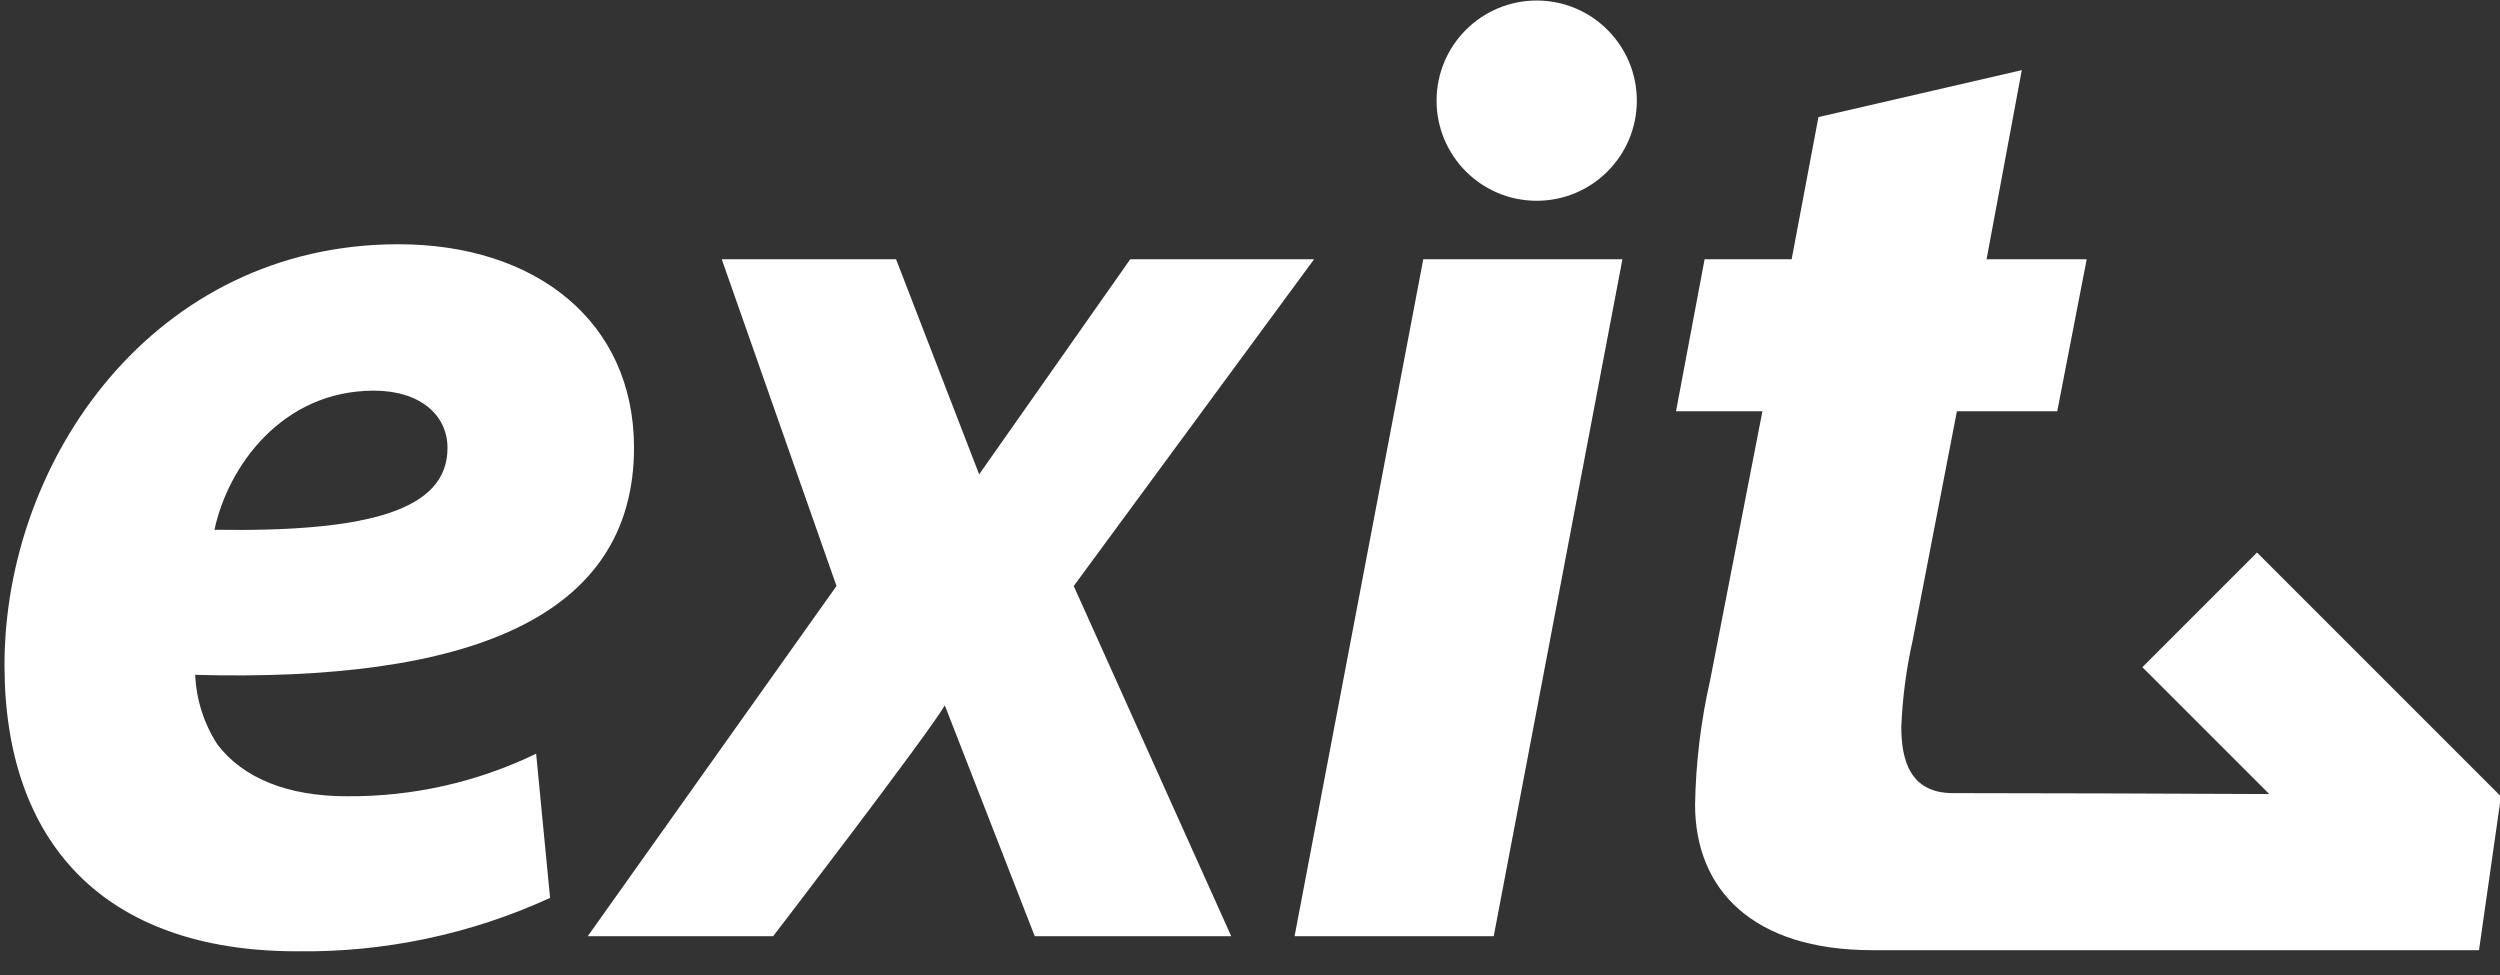 <svg width="100" height="39" viewBox="0 0 100 39" fill="none" xmlns="http://www.w3.org/2000/svg">
<rect x="0" y="0" width="100" height="39" fill="#333333" stroke="none"/>
<g clip-path="url(#clip0_883_657)">
<path d="M22.003 35.916C18.83 37.369 15.374 38.099 11.884 38.052C4.149 38.052 0.18 33.693 0.18 26.604C0.18 18.382 6.16 9.77 15.933 9.77C21.427 9.77 25.352 12.853 25.361 17.895C25.361 24.77 18.645 27.287 7.808 26.994C7.851 27.984 8.157 28.944 8.694 29.776C9.74 31.15 11.547 31.85 13.869 31.85C16.491 31.873 19.084 31.291 21.445 30.148L22.003 35.916ZM14.959 15.626C11.264 15.626 9.111 18.683 8.579 21.191C14.764 21.288 17.9 20.402 17.9 17.921C17.9 16.565 16.757 15.626 14.959 15.626Z" fill="white"/>
<path d="M35.843 10.371L39.166 18.974L45.209 10.371H52.563L42.949 23.44L49.249 37.448H41.39L37.793 28.216C37.039 29.483 30.926 37.448 30.926 37.448H23.51L33.46 23.44L28.87 10.371H35.843Z" fill="white"/>
<path d="M51.783 37.448L56.931 10.371H64.897L59.749 37.448H51.783Z" fill="white"/>
<path d="M61.468 8.031C63.68 8.031 65.473 6.238 65.473 4.026C65.473 1.815 63.68 0.021 61.468 0.021C59.256 0.021 57.463 1.815 57.463 4.026C57.463 6.238 59.256 8.031 61.468 8.031Z" fill="white"/>
<path d="M80.872 2.805L79.463 10.371H83.468L82.29 16.45H78.276L76.504 25.629C76.251 26.759 76.1 27.91 76.052 29.067C76.052 30.387 76.389 31.725 78.117 31.725C85.462 31.725 99.222 31.805 100.046 31.805L99.16 38.007H74.891C70.098 38.007 67.803 35.57 67.803 32.186C67.832 30.509 68.034 28.841 68.406 27.206L70.497 16.45H67.041L68.184 10.371H71.666L72.738 4.683L80.872 2.805Z" fill="white"/>
<path d="M99.992 31.813L90.281 22.102L85.695 26.688L95.406 36.399L99.992 31.813Z" fill="white"/>
</g>
<defs>
<clipPath id="clip0_883_657">
<rect width="99.821" height="38.029" fill="white" transform="translate(0.18 0.021)"/>
</clipPath>
</defs>
</svg>
